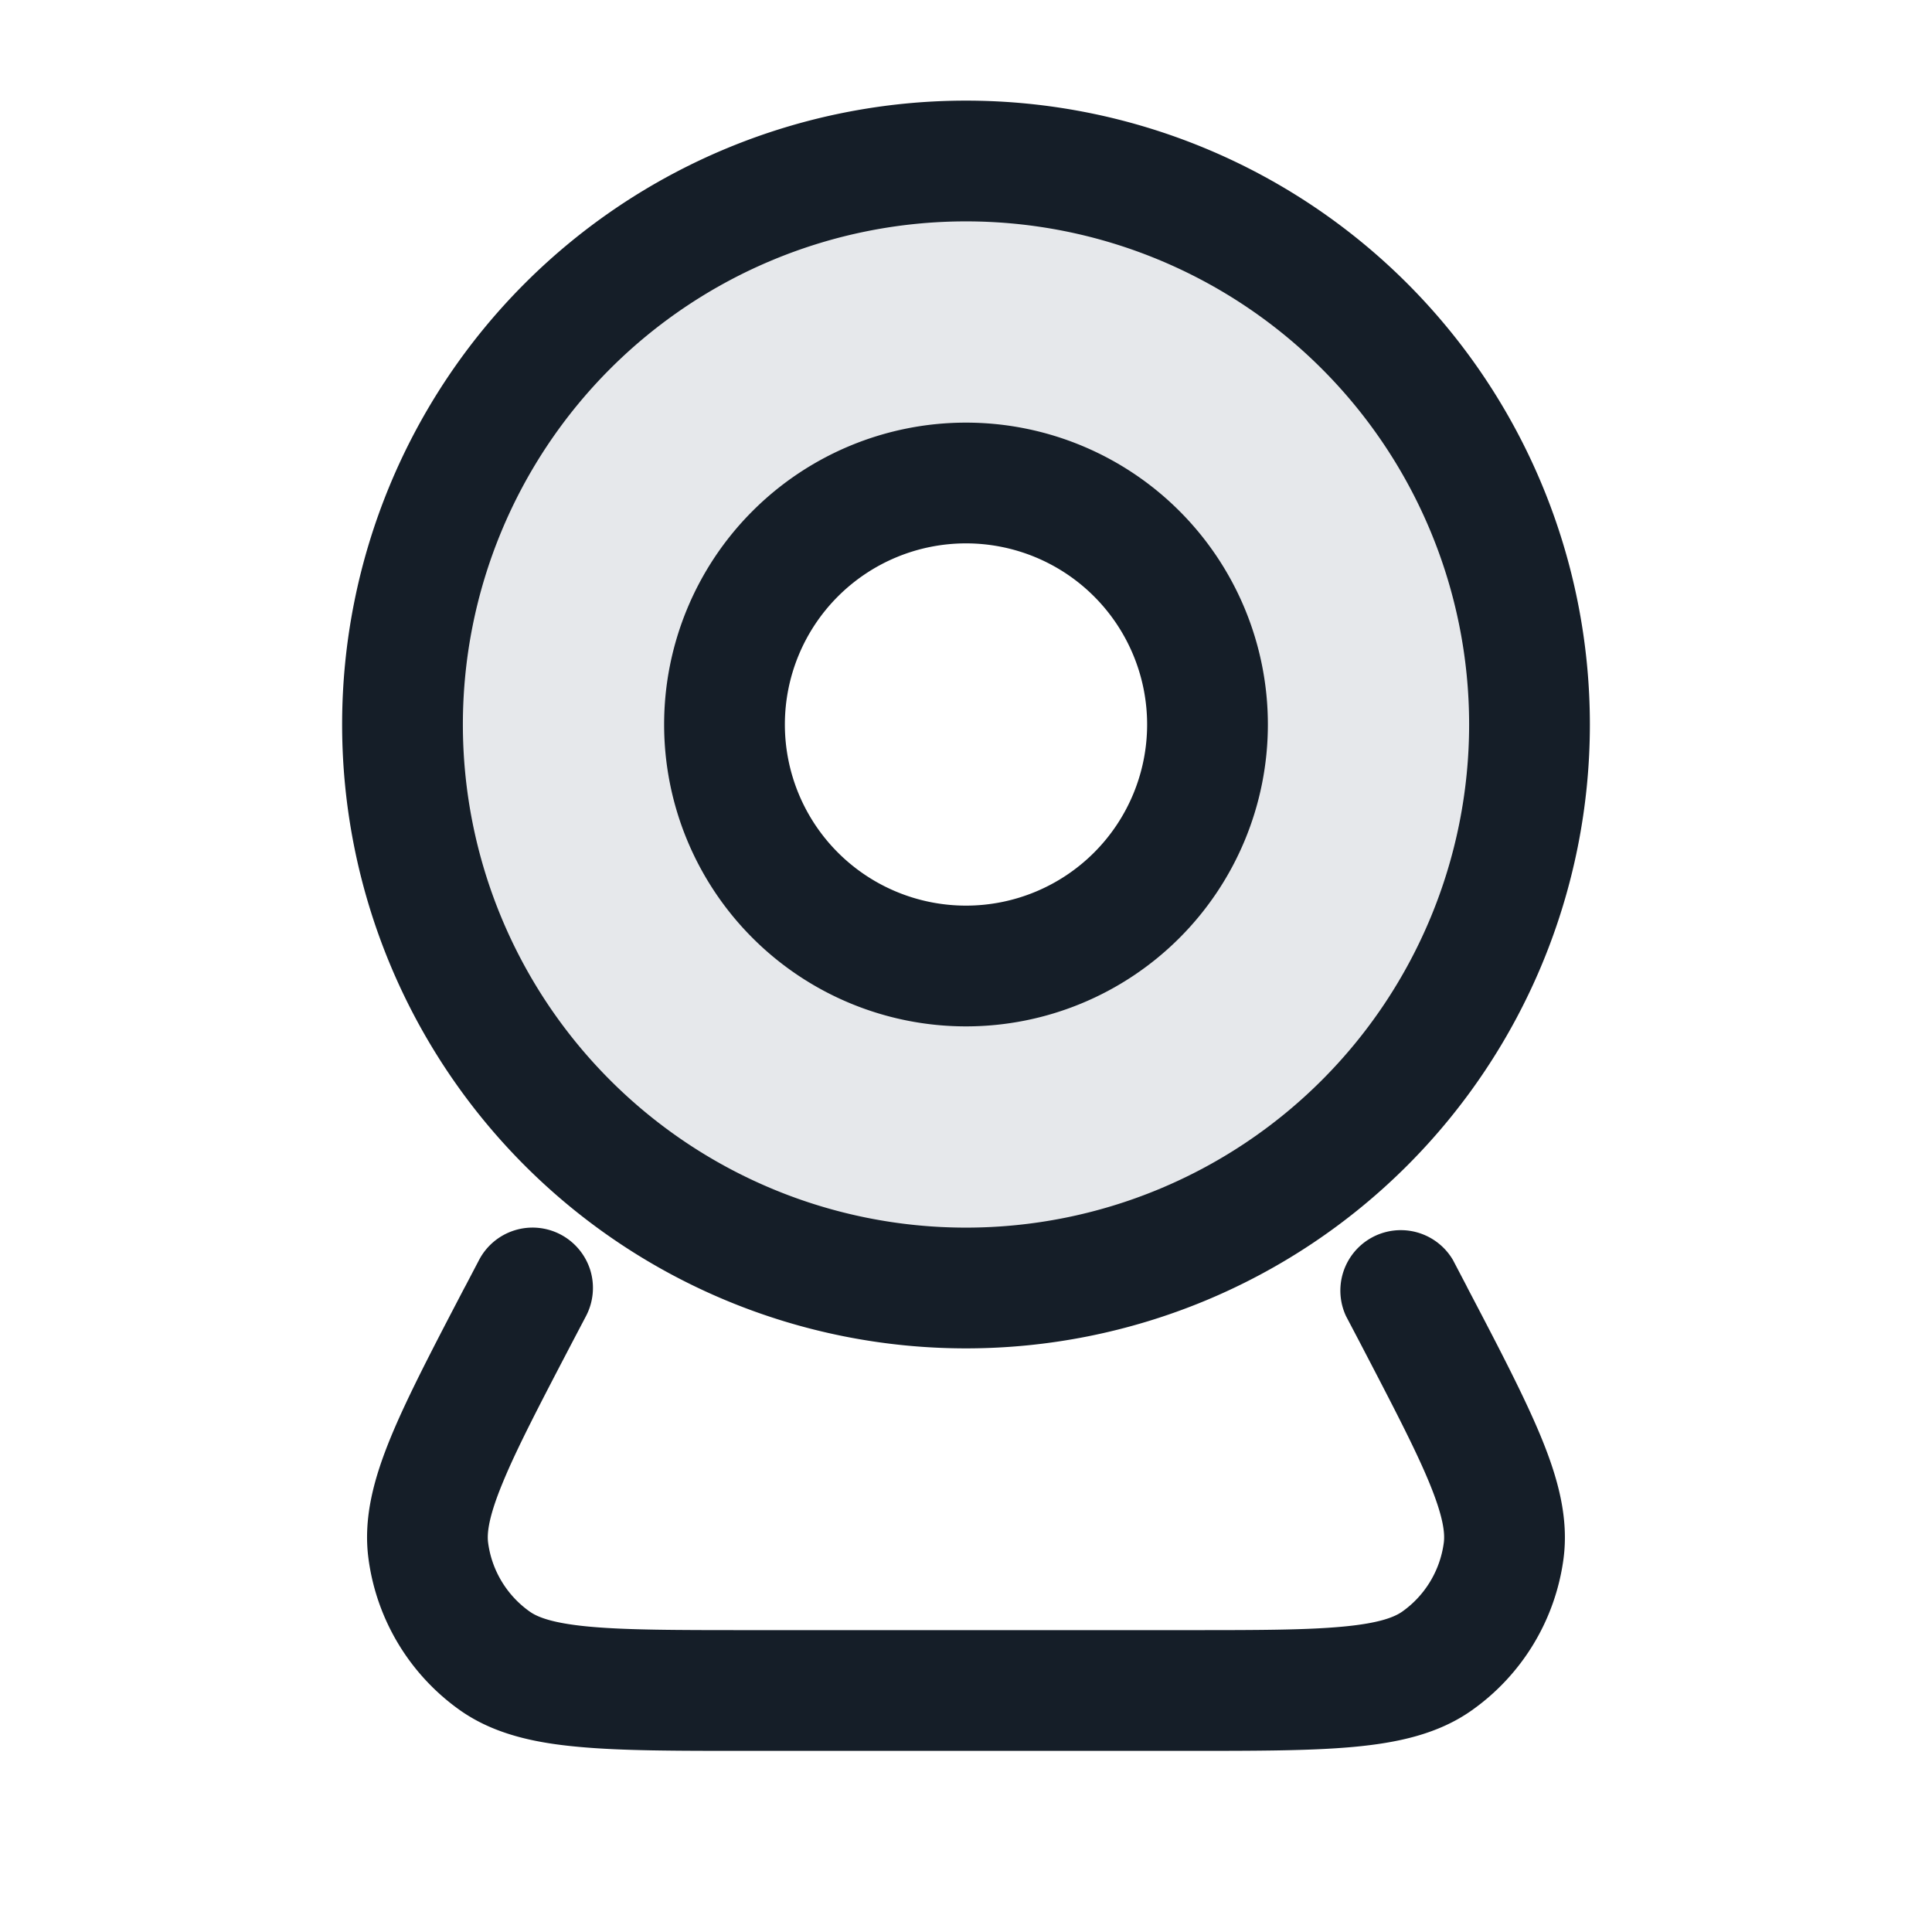 <svg xmlns="http://www.w3.org/2000/svg" viewBox="0 0 24 24"><path fill="#636F7E" opacity=".16" d="M12 16a7 7 0 1 1 0-14 7 7 0 0 1 0 14Zm0-4a3 3 0 1 0 0-6 3 3 0 0 0 0 6Z"/><path fill="#151E28" d="M4.25 9a7.75 7.75 0 1 1 15.5 0 7.75 7.75 0 0 1-15.5 0ZM12 2.75a6.25 6.25 0 1 0 0 12.5 6.25 6.25 0 0 0 0-12.5Zm0 2.5a3.75 3.75 0 1 1 0 7.5 3.75 3.75 0 0 1 0-7.5ZM6.963 15.335a.754.754 0 0 1 .369.441c.059.19.04.396-.052.572l-.166.316c-.411.787-.695 1.33-.87 1.757-.177.428-.196.63-.18.746.046.344.234.653.517.853.096.068.283.145.744.187.459.042 1.073.043 1.96.043h5.43c.887 0 1.5 0 1.96-.043.46-.042.647-.119.744-.187.283-.2.47-.51.516-.853.016-.117-.003-.318-.179-.746-.175-.426-.46-.97-.87-1.757l-.166-.316a.751.751 0 0 1 1.329-.696l.166.317.017.034c.39.744.706 1.35.911 1.847.207.503.348 1.003.279 1.517a2.75 2.75 0 0 1-1.137 1.878c-.423.3-.932.406-1.474.456-.535.049-1.218.049-2.059.049H9.247c-.84 0-1.523 0-2.059-.05-.542-.049-1.05-.156-1.474-.455a2.75 2.75 0 0 1-1.136-1.878c-.07-.514.071-1.014.278-1.517.205-.497.522-1.103.911-1.848l.018-.033.166-.317a.75.75 0 0 1 1.012-.317ZM9.75 9a2.25 2.25 0 1 0 4.5 0 2.25 2.25 0 0 0-4.5 0Z"/></svg>